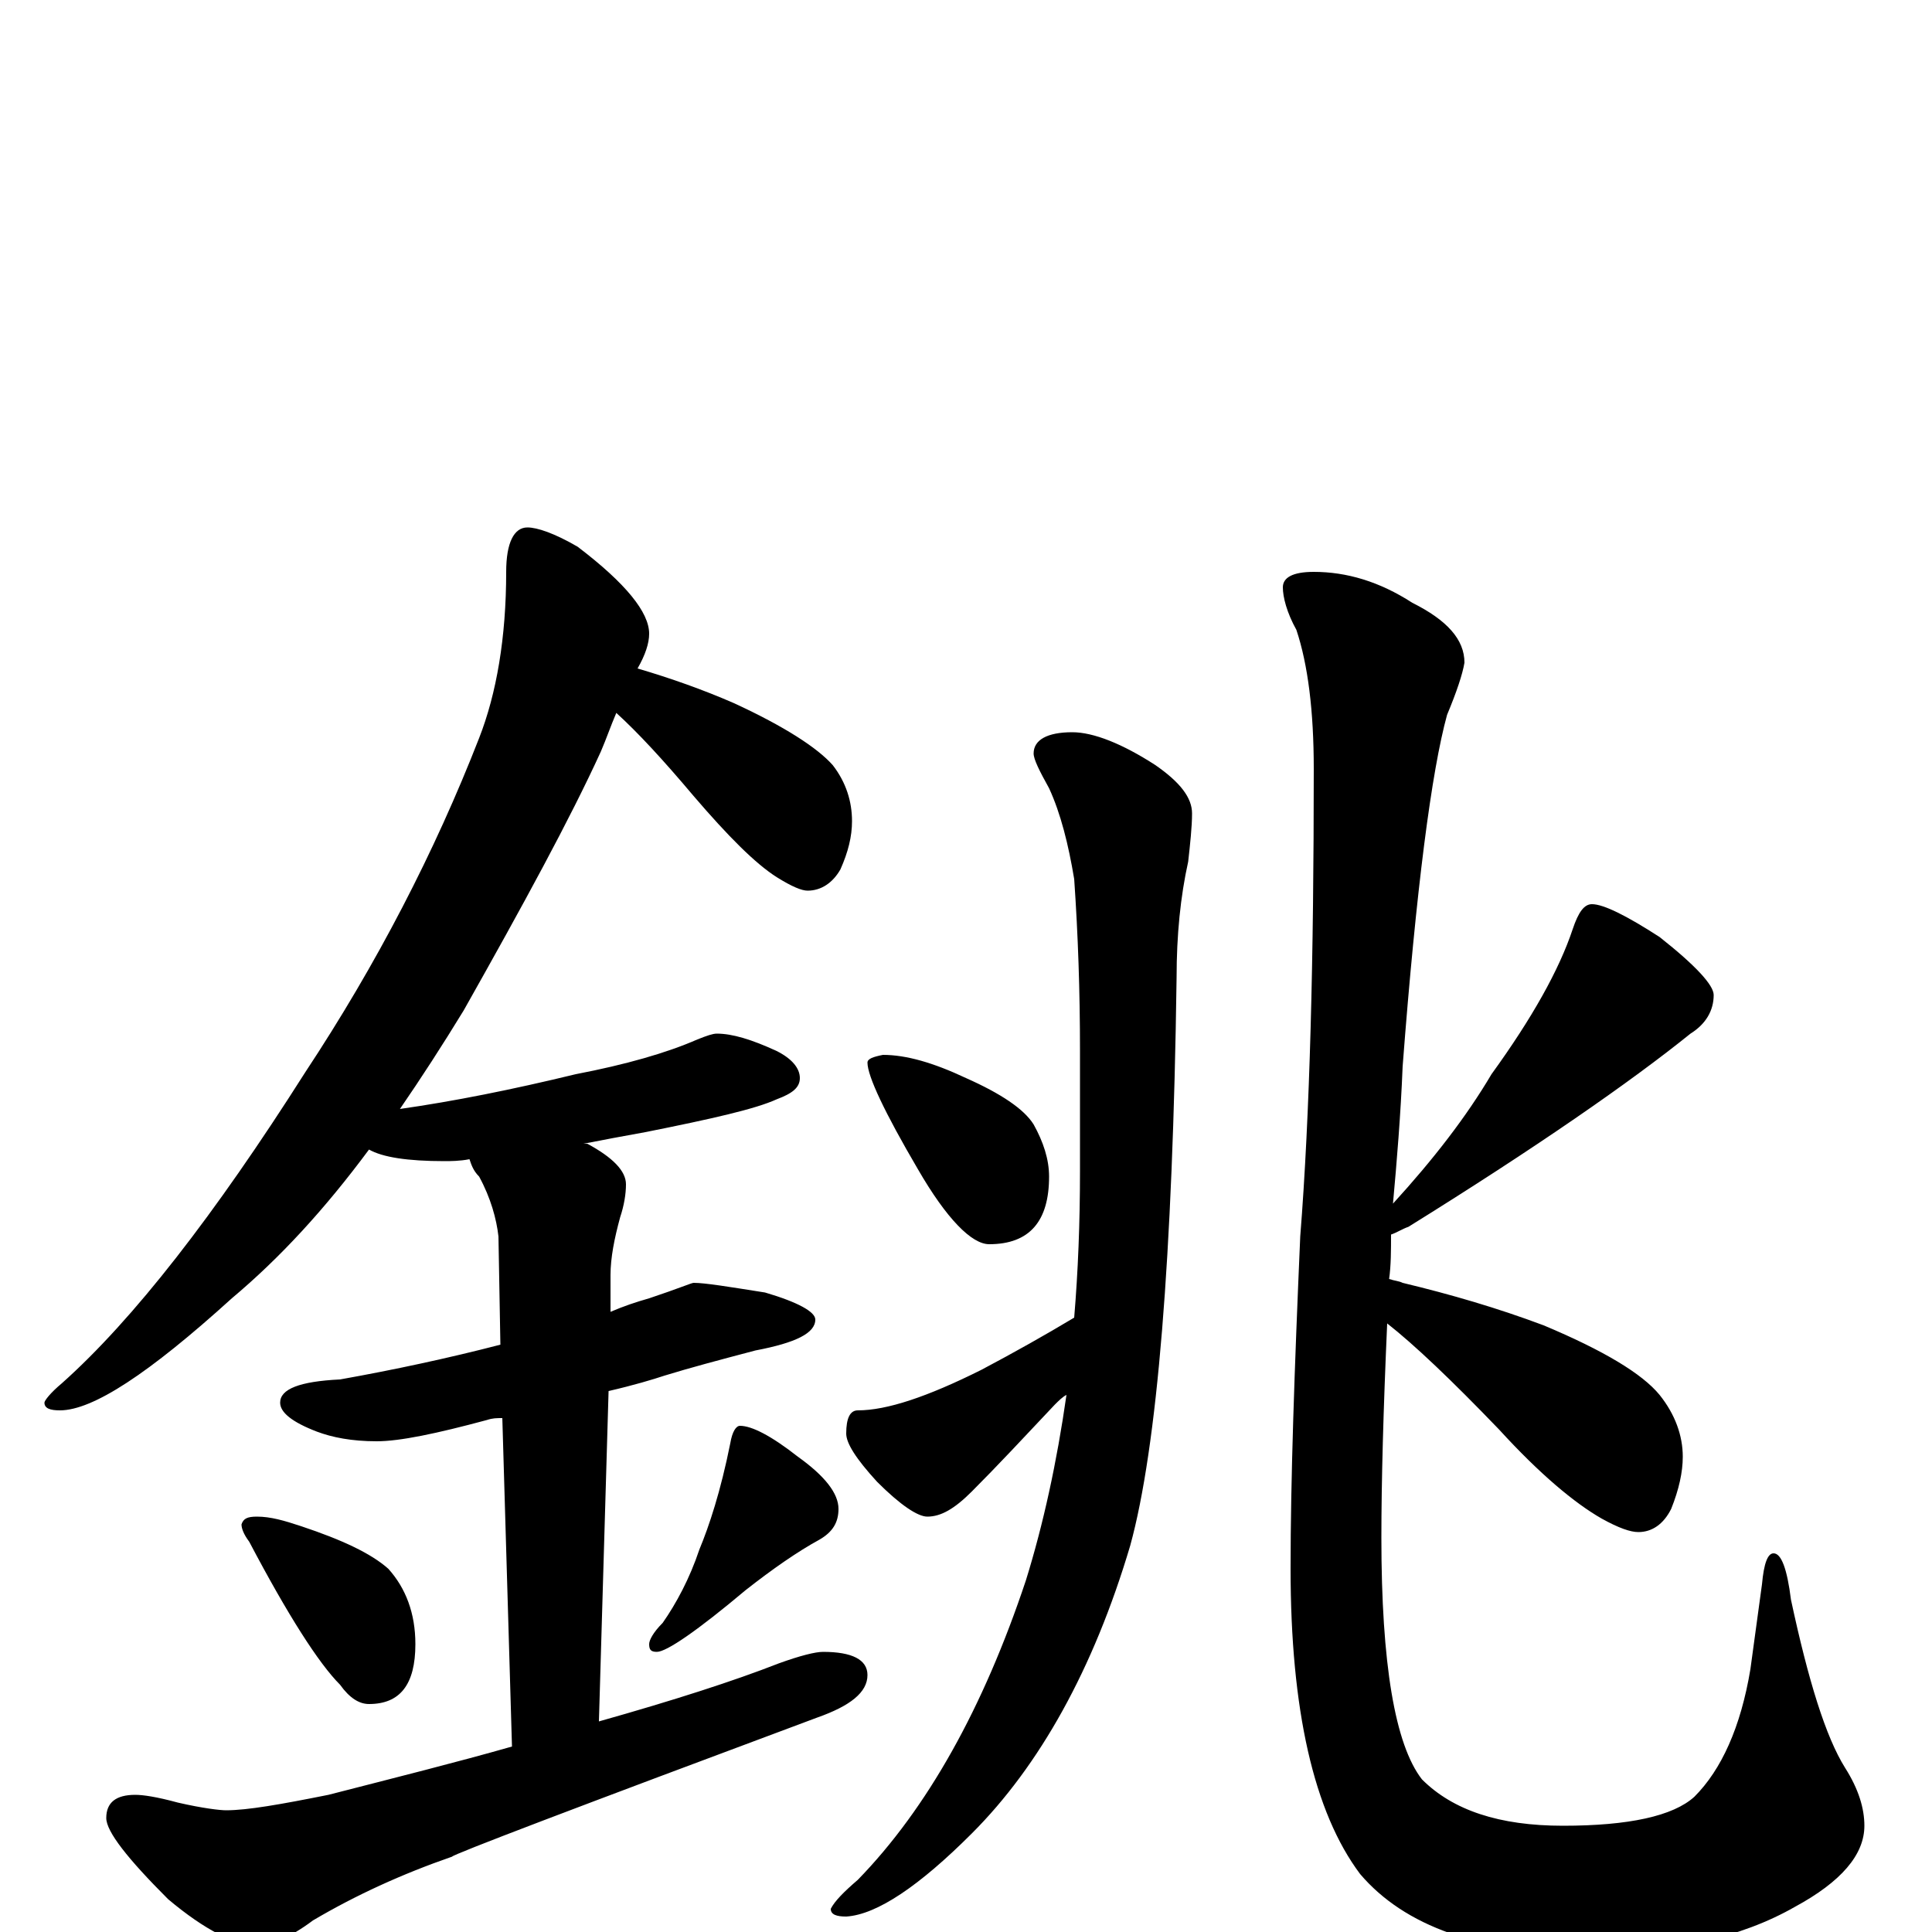 <?xml version="1.0" encoding="utf-8" ?>
<!DOCTYPE svg PUBLIC "-//W3C//DTD SVG 1.1//EN" "http://www.w3.org/Graphics/SVG/1.1/DTD/svg11.dtd">
<svg version="1.1" id="Layer_1" xmlns="http://www.w3.org/2000/svg" xmlns:xlink="http://www.w3.org/1999/xlink" x="0px" y="145px" width="1000px" height="1000px" viewBox="0 0 1000 1000" enable-background="new 0 0 1000 1000" xml:space="preserve">
<g id="Layer_1">
<path id="glyph" transform="matrix(1 0 0 -1 0 1000)" d="M273,727C278,727 287,724 299,717C324,698 336,683 336,672C336,667 334,661 330,654C347,649 364,643 380,636C406,624 423,613 431,604C438,595 441,585 441,575C441,567 439,559 435,550C431,543 425,539 418,539C415,539 410,541 402,546C391,553 377,567 359,588C343,607 330,621 319,631C316,624 314,618 311,611C295,576 271,532 240,477C229,459 218,442 207,426C235,430 265,436 298,444C324,449 345,455 361,462C366,464 369,465 371,465C379,465 389,462 402,456C410,452 414,447 414,442C414,437 410,434 402,431C391,426 369,421 334,414C323,412 312,410 302,408C303,408 303,408 304,408C317,401 324,394 324,387C324,382 323,376 321,370C318,359 316,349 316,340l0,-19C323,324 329,326 336,328C351,333 358,336 359,336C365,336 377,334 396,331C413,326 422,321 422,317C422,310 412,305 391,301C372,296 357,292 344,288C338,286 328,283 315,280l-5,-171C349,120 380,130 403,139C414,143 422,145 426,145C441,145 449,141 449,133C449,124 440,117 423,111C297,64 234,40 234,39C208,30 184,19 162,6C150,-3 140,-7 133,-7C122,-7 106,1 87,17C66,38 55,52 55,59C55,67 60,71 70,71C74,71 81,70 92,67C105,64 114,63 117,63C128,63 145,66 170,71C205,80 237,88 265,96l-5,170C257,266 255,266 252,265C226,258 207,254 195,254C182,254 172,256 164,259C151,264 145,269 145,274C145,281 155,285 176,286C204,291 232,297 259,304l-1,56C257,369 254,380 248,391C245,394 244,397 243,400C238,399 233,399 230,399C211,399 198,401 191,405C168,374 145,349 120,328C77,289 48,270 31,270C26,270 23,271 23,274C23,275 26,279 32,284C69,317 111,371 158,445C195,501 225,559 248,618C257,641 262,670 262,704C262,719 266,727 273,727M133,215C140,215 147,213 156,210C177,203 192,196 201,188C210,178 215,165 215,149C215,128 207,118 191,118C186,118 181,121 176,128C165,139 149,164 129,202C126,206 125,209 125,211C126,214 128,215 133,215M383,262C389,262 399,257 413,246C427,236 434,227 434,219C434,212 431,207 424,203C413,197 400,188 386,177C361,156 345,145 340,145C337,145 336,146 336,149C336,151 338,155 343,160C350,170 357,183 362,198C367,210 373,228 378,253C379,259 381,262 383,262M555,621C566,621 581,615 598,604C611,595 617,587 617,579C617,572 616,563 615,554C611,536 609,516 609,494C607,349 599,251 585,200C566,136 538,86 503,51C476,24 454,9 438,8C433,8 430,9 430,12C432,16 437,21 444,27C480,64 509,116 531,182C540,211 547,243 552,278C550,277 548,275 546,273C530,256 516,241 503,228C494,219 487,215 480,215C475,215 466,221 454,233C443,245 438,253 438,258C438,266 440,270 444,270C459,270 480,277 508,291C525,300 541,309 556,318C558,342 559,367 559,394l0,62C559,487 558,516 556,545C553,563 549,579 543,592C538,601 535,607 535,610C535,617 542,621 555,621M457,454C469,454 483,450 500,442C518,434 530,426 535,418C540,409 543,400 543,391C543,368 533,356 512,356C503,356 490,369 475,395C458,424 449,443 449,450C449,452 452,453 457,454M680,704C697,704 714,699 731,688C749,679 758,669 758,657C757,651 754,642 749,630C741,601 733,540 726,448C725,423 723,399 721,377C742,400 759,422 772,444C793,473 807,498 814,519C817,528 820,532 824,532C830,532 842,526 859,515C878,500 887,490 887,485C887,477 883,470 875,465C844,440 795,406 729,365C726,364 723,362 720,361C720,353 720,345 719,338C722,337 724,337 726,336C751,330 775,323 799,314C830,301 850,289 859,278C867,268 871,257 871,246C871,238 869,229 865,219C861,211 855,207 848,207C844,207 838,209 829,214C815,222 797,237 776,260C751,286 732,304 718,315C716,270 715,233 715,204C715,139 722,97 736,79C752,63 776,55 809,55C843,55 866,60 877,70C891,84 901,106 906,136l6,44C913,191 915,196 918,196C922,196 925,188 927,172C936,130 945,101 955,85C962,74 965,64 965,55C965,40 953,26 929,13C901,-3 865,-11 821,-11C766,-11 727,3 704,30C680,62 668,115 668,188C668,234 670,291 673,360C678,423 680,504 680,602C680,632 677,656 671,674C666,683 664,691 664,696C664,701 669,704 680,704z"/>
</g>
</svg>
